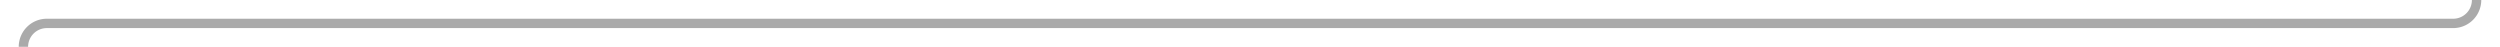 ﻿<?xml version="1.0" encoding="utf-8"?>
<svg version="1.1" xmlns:xlink="http://www.w3.org/1999/xlink" width="534px" height="10px" preserveAspectRatio="xMinYMid meet" viewBox="715 760  534 8" xmlns="http://www.w3.org/2000/svg">
  <path d="M 1244 601  L 1244 759  A 5 5 0 0 1 1239 764 L 725 764  A 5 5 0 0 0 720 769 L 720 1297  " stroke-width="2" stroke="#aaaaaa" fill="none" />
  <path d="M 1244 599  A 3.5 3.5 0 0 0 1240.5 602.5 A 3.5 3.5 0 0 0 1244 606 A 3.5 3.5 0 0 0 1247.5 602.5 A 3.5 3.5 0 0 0 1244 599 Z M 712 1289.6  L 720 1299  L 728 1289.6  L 720 1293.2  L 712 1289.6  Z " fill-rule="nonzero" fill="#aaaaaa" stroke="none" />
</svg>